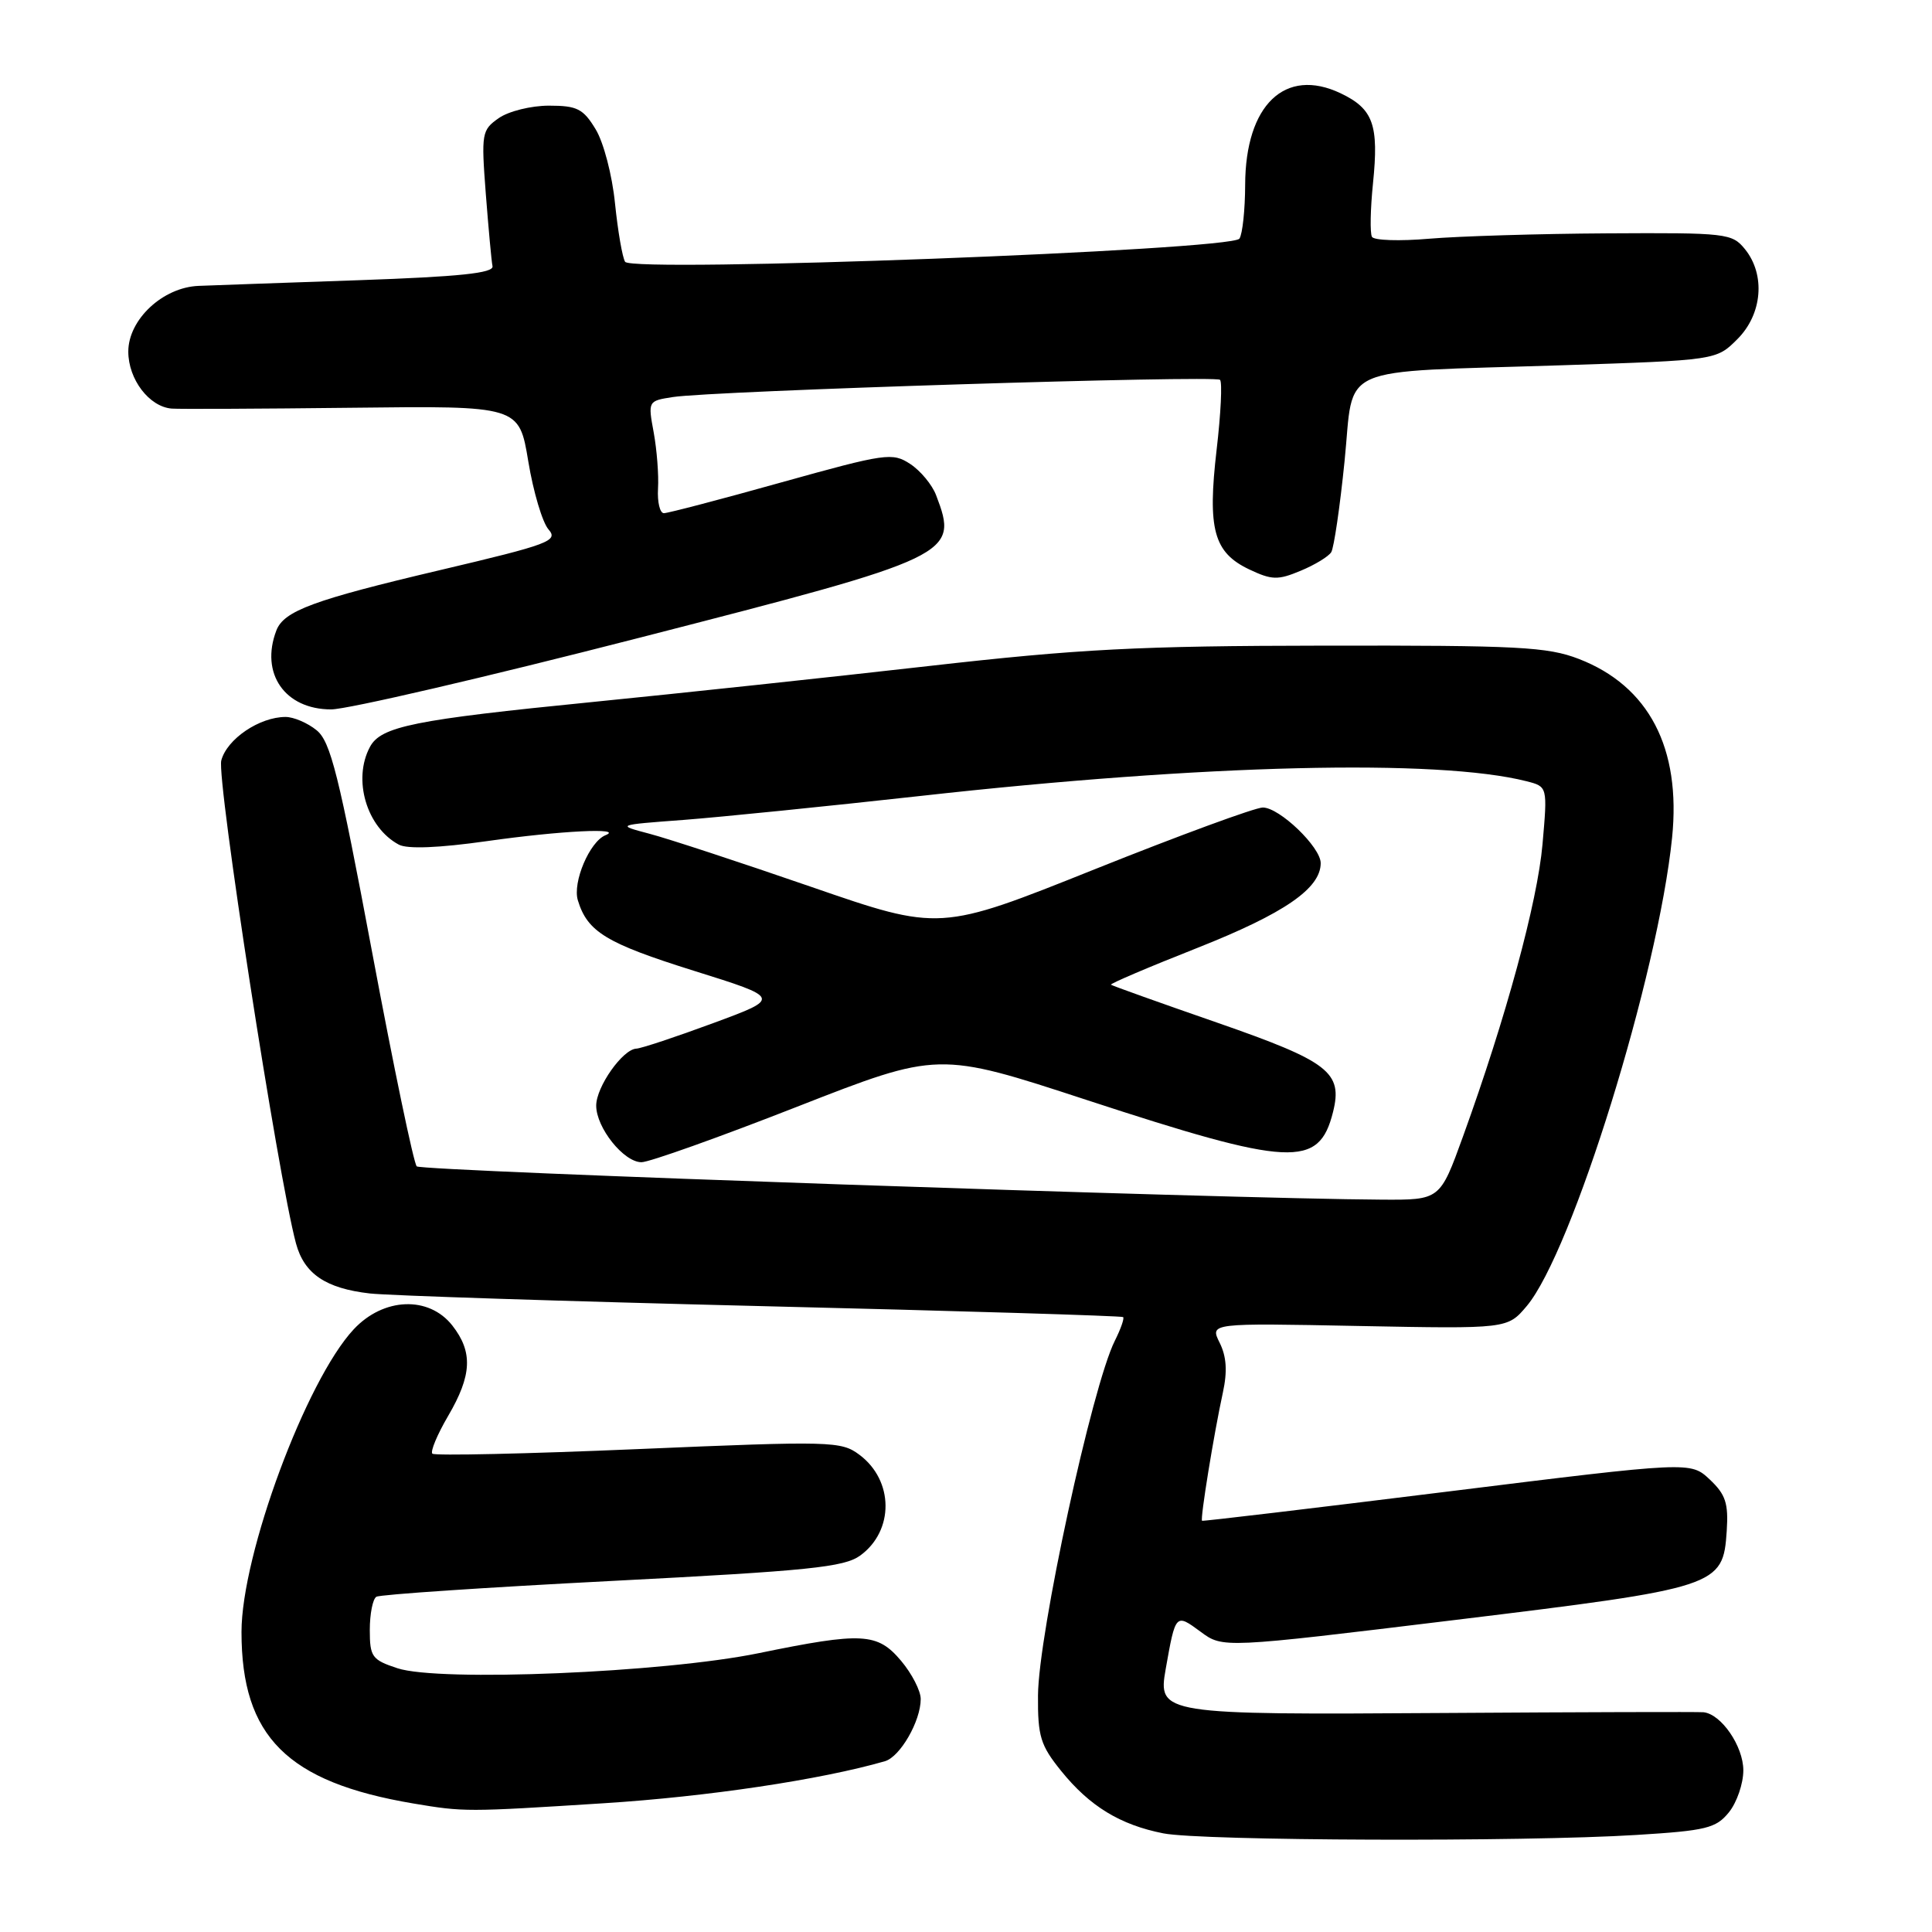 <?xml version="1.0" encoding="UTF-8" standalone="no"?>
<!DOCTYPE svg PUBLIC "-//W3C//DTD SVG 1.1//EN" "http://www.w3.org/Graphics/SVG/1.1/DTD/svg11.dtd" >
<svg xmlns="http://www.w3.org/2000/svg" xmlns:xlink="http://www.w3.org/1999/xlink" version="1.1" viewBox="0 0 256 256">
 <g >
 <path fill="currentColor"
d=" M 216.84 243.14 C 226.09 242.57 227.38 242.25 229.09 240.14 C 230.14 238.84 231.00 236.34 231.00 234.58 C 231.00 231.38 228.07 227.11 225.71 226.88 C 225.04 226.82 209.59 226.86 191.37 226.98 C 153.89 227.23 153.40 227.15 154.46 221.16 C 155.77 213.77 155.77 213.77 159.08 216.21 C 162.03 218.40 162.03 218.40 192.76 214.66 C 227.75 210.40 228.31 210.22 228.80 202.87 C 229.04 199.19 228.66 198.03 226.55 196.04 C 224.00 193.65 224.00 193.65 191.75 197.65 C 174.01 199.85 159.40 201.59 159.28 201.51 C 159.00 201.35 160.85 189.96 162.04 184.51 C 162.65 181.70 162.52 179.75 161.61 177.92 C 160.31 175.31 160.31 175.31 180.03 175.70 C 199.75 176.08 199.75 176.08 202.30 173.06 C 208.32 165.90 219.70 129.23 221.56 111.00 C 222.77 99.11 218.48 90.90 209.20 87.31 C 205.04 85.71 201.19 85.51 175.50 85.55 C 150.82 85.58 143.00 85.99 123.00 88.26 C 110.07 89.73 90.05 91.87 78.50 93.02 C 54.86 95.37 50.47 96.25 49.02 98.97 C 46.70 103.29 48.58 109.64 52.85 111.92 C 53.98 112.52 58.14 112.36 64.55 111.45 C 74.27 110.07 82.76 109.65 80.23 110.67 C 78.13 111.52 75.84 116.91 76.57 119.30 C 77.84 123.48 80.33 124.99 91.90 128.62 C 103.50 132.25 103.50 132.25 94.50 135.57 C 89.55 137.40 84.97 138.92 84.32 138.95 C 82.51 139.03 79.00 144.01 79.00 146.50 C 79.00 149.43 82.65 154.00 85.00 154.00 C 86.02 154.00 95.28 150.70 105.59 146.66 C 124.34 139.32 124.34 139.32 143.92 145.73 C 171.08 154.62 174.76 154.81 176.63 147.36 C 177.95 142.09 176.09 140.66 161.35 135.53 C 153.73 132.89 147.37 130.61 147.21 130.48 C 147.04 130.35 152.22 128.14 158.71 125.58 C 170.17 121.04 175.00 117.72 175.00 114.37 C 175.00 112.25 169.54 107.00 167.33 107.00 C 166.32 107.00 156.28 110.69 145.01 115.20 C 124.53 123.40 124.53 123.40 107.51 117.52 C 98.16 114.29 88.51 111.12 86.07 110.48 C 81.64 109.31 81.64 109.31 90.61 108.64 C 95.55 108.26 109.69 106.83 122.04 105.46 C 159.62 101.27 190.51 100.53 202.28 103.52 C 205.06 104.23 205.06 104.23 204.39 111.87 C 203.72 119.52 199.55 134.86 193.85 150.60 C 190.81 159.00 190.81 159.00 183.16 158.96 C 162.55 158.85 55.85 155.18 55.22 154.55 C 54.82 154.16 52.16 141.39 49.31 126.18 C 44.89 102.61 43.80 98.26 41.95 96.76 C 40.76 95.79 38.91 95.00 37.84 95.00 C 34.38 95.00 30.06 97.93 29.32 100.77 C 28.69 103.24 36.83 155.89 39.22 164.76 C 40.31 168.79 43.15 170.72 49.00 171.39 C 51.48 171.67 74.88 172.43 101.00 173.07 C 127.12 173.70 148.65 174.36 148.82 174.52 C 149.00 174.68 148.51 176.09 147.72 177.66 C 144.71 183.67 137.59 216.53 137.54 224.66 C 137.50 230.09 137.87 231.27 140.61 234.66 C 144.39 239.34 148.42 241.80 154.15 242.93 C 159.25 243.93 201.87 244.08 216.84 243.14 Z  M 80.00 238.94 C 93.73 238.07 108.78 235.82 117.26 233.37 C 119.28 232.78 122.00 228.05 122.00 225.13 C 122.00 224.04 120.83 221.77 119.41 220.08 C 116.26 216.34 114.29 216.23 100.50 219.06 C 87.91 221.64 58.20 222.88 52.66 221.05 C 49.29 219.94 49.00 219.54 49.00 215.98 C 49.00 213.86 49.39 211.87 49.87 211.58 C 50.36 211.28 64.42 210.34 81.12 209.48 C 107.18 208.14 111.85 207.66 113.98 206.12 C 118.50 202.83 118.45 196.17 113.87 192.76 C 111.46 190.96 110.21 190.92 84.59 192.01 C 69.87 192.64 57.58 192.91 57.29 192.62 C 57.00 192.33 57.94 190.08 59.38 187.62 C 62.54 182.22 62.68 179.14 59.93 175.63 C 56.82 171.68 50.82 171.91 46.87 176.14 C 40.56 182.90 32.00 205.97 32.00 216.25 C 32.00 230.11 38.06 236.15 54.76 238.97 C 61.50 240.10 61.76 240.10 80.00 238.94 Z  M 84.63 84.53 C 126.47 73.79 127.05 73.52 124.04 65.62 C 123.52 64.24 121.97 62.37 120.61 61.48 C 118.25 59.93 117.38 60.06 103.53 63.92 C 95.50 66.17 88.50 68.00 87.97 68.00 C 87.44 68.00 87.09 66.54 87.19 64.75 C 87.30 62.96 87.04 59.61 86.62 57.31 C 85.85 53.14 85.86 53.12 89.17 52.61 C 94.47 51.79 161.03 49.70 161.66 50.33 C 161.97 50.64 161.77 54.80 161.21 59.58 C 159.98 70.14 160.82 73.21 165.53 75.45 C 168.53 76.87 169.33 76.89 172.34 75.63 C 174.22 74.85 176.05 73.74 176.40 73.16 C 176.75 72.59 177.55 67.17 178.16 61.12 C 179.49 48.08 176.52 49.39 206.96 48.40 C 227.42 47.73 227.42 47.73 230.21 44.94 C 233.52 41.64 233.96 36.41 231.22 33.02 C 229.51 30.91 228.79 30.83 212.97 30.92 C 203.91 30.97 193.30 31.30 189.39 31.63 C 185.47 31.97 182.05 31.86 181.79 31.38 C 181.52 30.89 181.58 27.70 181.93 24.28 C 182.72 16.53 181.97 14.43 177.64 12.36 C 170.28 8.86 165.02 13.90 164.99 24.50 C 164.98 27.80 164.64 31.01 164.23 31.62 C 163.22 33.17 83.78 36.16 82.83 34.69 C 82.47 34.12 81.87 30.63 81.49 26.94 C 81.12 23.22 79.98 18.85 78.92 17.12 C 77.28 14.41 76.47 14.00 72.74 14.00 C 70.37 14.00 67.39 14.74 66.09 15.65 C 63.83 17.23 63.76 17.66 64.37 25.67 C 64.73 30.28 65.12 34.60 65.26 35.27 C 65.44 36.19 60.92 36.66 47.50 37.13 C 37.60 37.47 28.07 37.81 26.33 37.88 C 21.58 38.06 17.00 42.34 17.00 46.59 C 17.00 50.26 19.77 53.90 22.75 54.14 C 23.71 54.22 34.46 54.17 46.64 54.03 C 68.78 53.77 68.78 53.77 70.00 61.13 C 70.67 65.19 71.88 69.24 72.68 70.15 C 74.01 71.67 72.82 72.12 58.32 75.54 C 41.55 79.49 37.62 80.94 36.62 83.54 C 34.44 89.24 37.75 94.00 43.88 94.00 C 46.02 94.00 64.35 89.74 84.63 84.53 Z "/>
</g>
</svg>